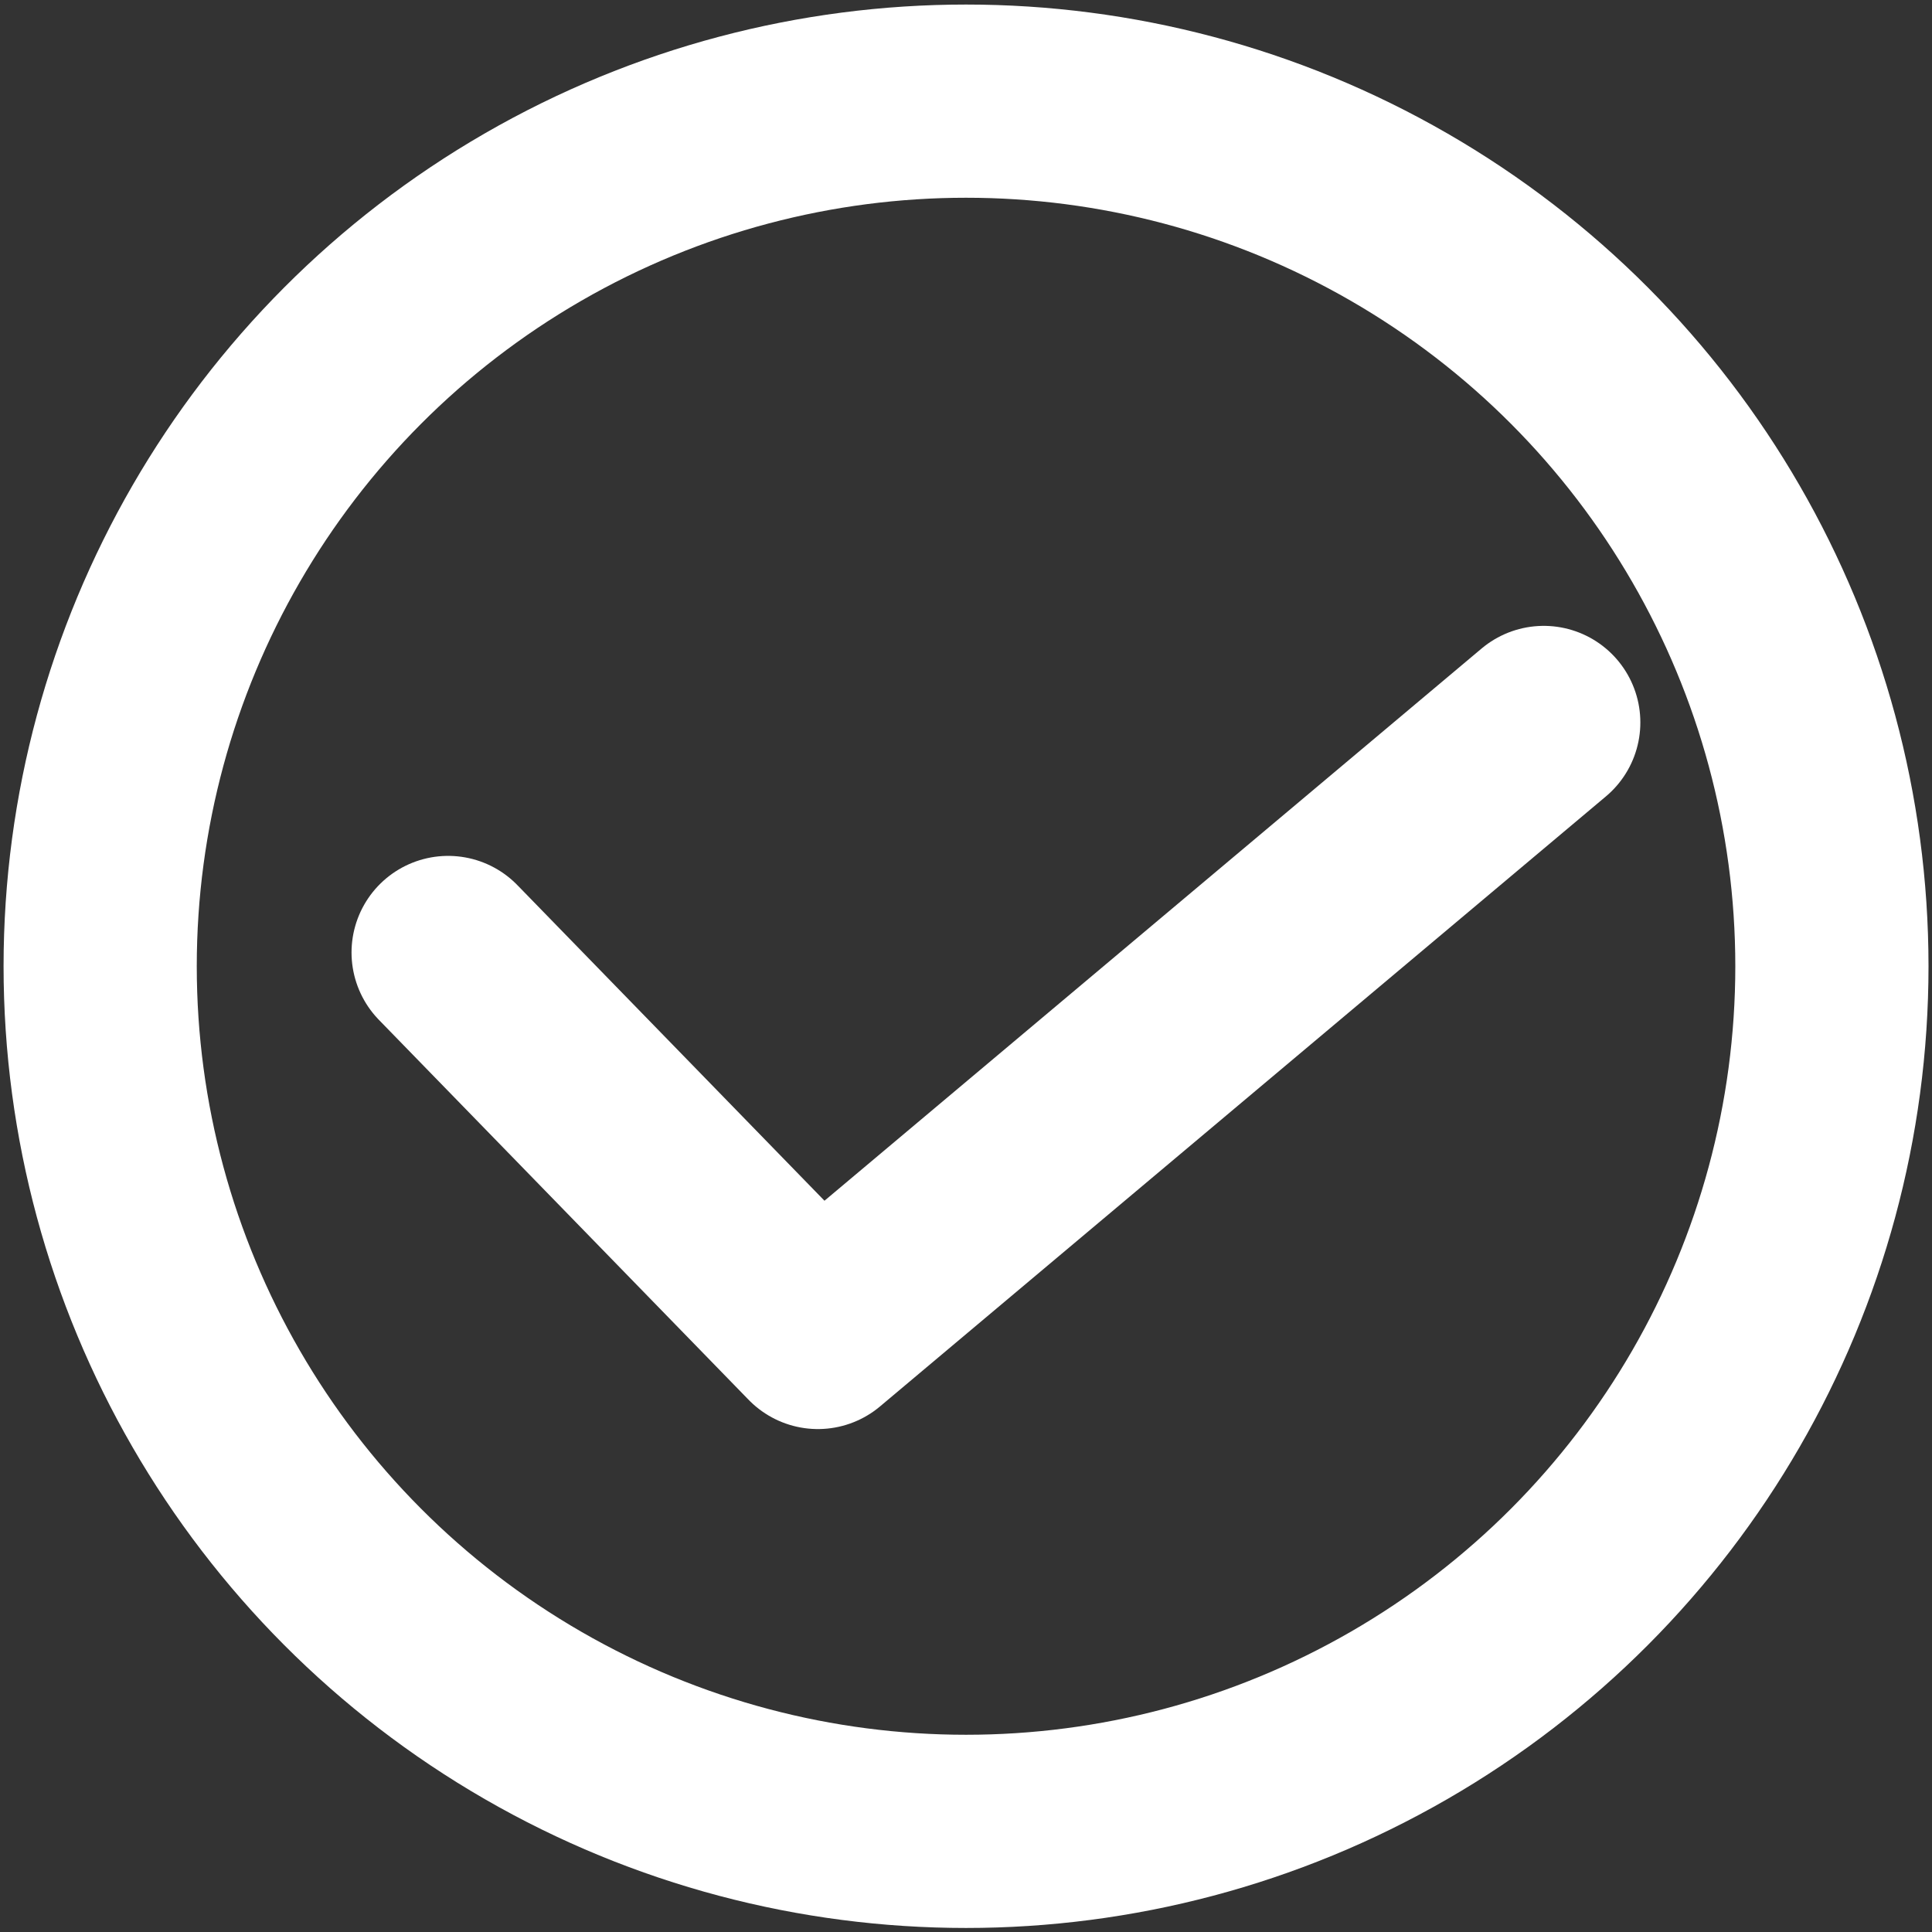 <?xml version="1.0" encoding="UTF-8" standalone="no"?>
<!-- Created with Inkscape (http://www.inkscape.org/) -->

<svg
   width="150mm"
   height="150mm"
   viewBox="0 0 150 150"
   version="1.1"
   id="svg5"
   xmlns="http://www.w3.org/2000/svg"
   xmlns:svg="http://www.w3.org/2000/svg">
  <rect x="0" y="0" width="150" height="150" fill="#333333" stroke="none"/>
  <defs
     id="defs2" />
  <g
     id="layer1">
    <path
       style="fill:none;stroke:#FFFFFF;stroke-width:15;stroke-linecap:round;stroke-linejoin:round;stroke-dasharray:none;stroke-opacity:1"
       d="M 34.793,73.951 63.5,103.452 119.856,56.092"
       id="path1775" />
    <ellipse
       style="fill:none;stroke:#FFFFFF;stroke-width:15;stroke-linecap:round;stroke-linejoin:round;stroke-dasharray:none;stroke-opacity:1"
       id="path4038"
       cx="75.003"
       cy="75.02"
       rx="67.226"
       ry="67.167" />
  </g>
</svg>
